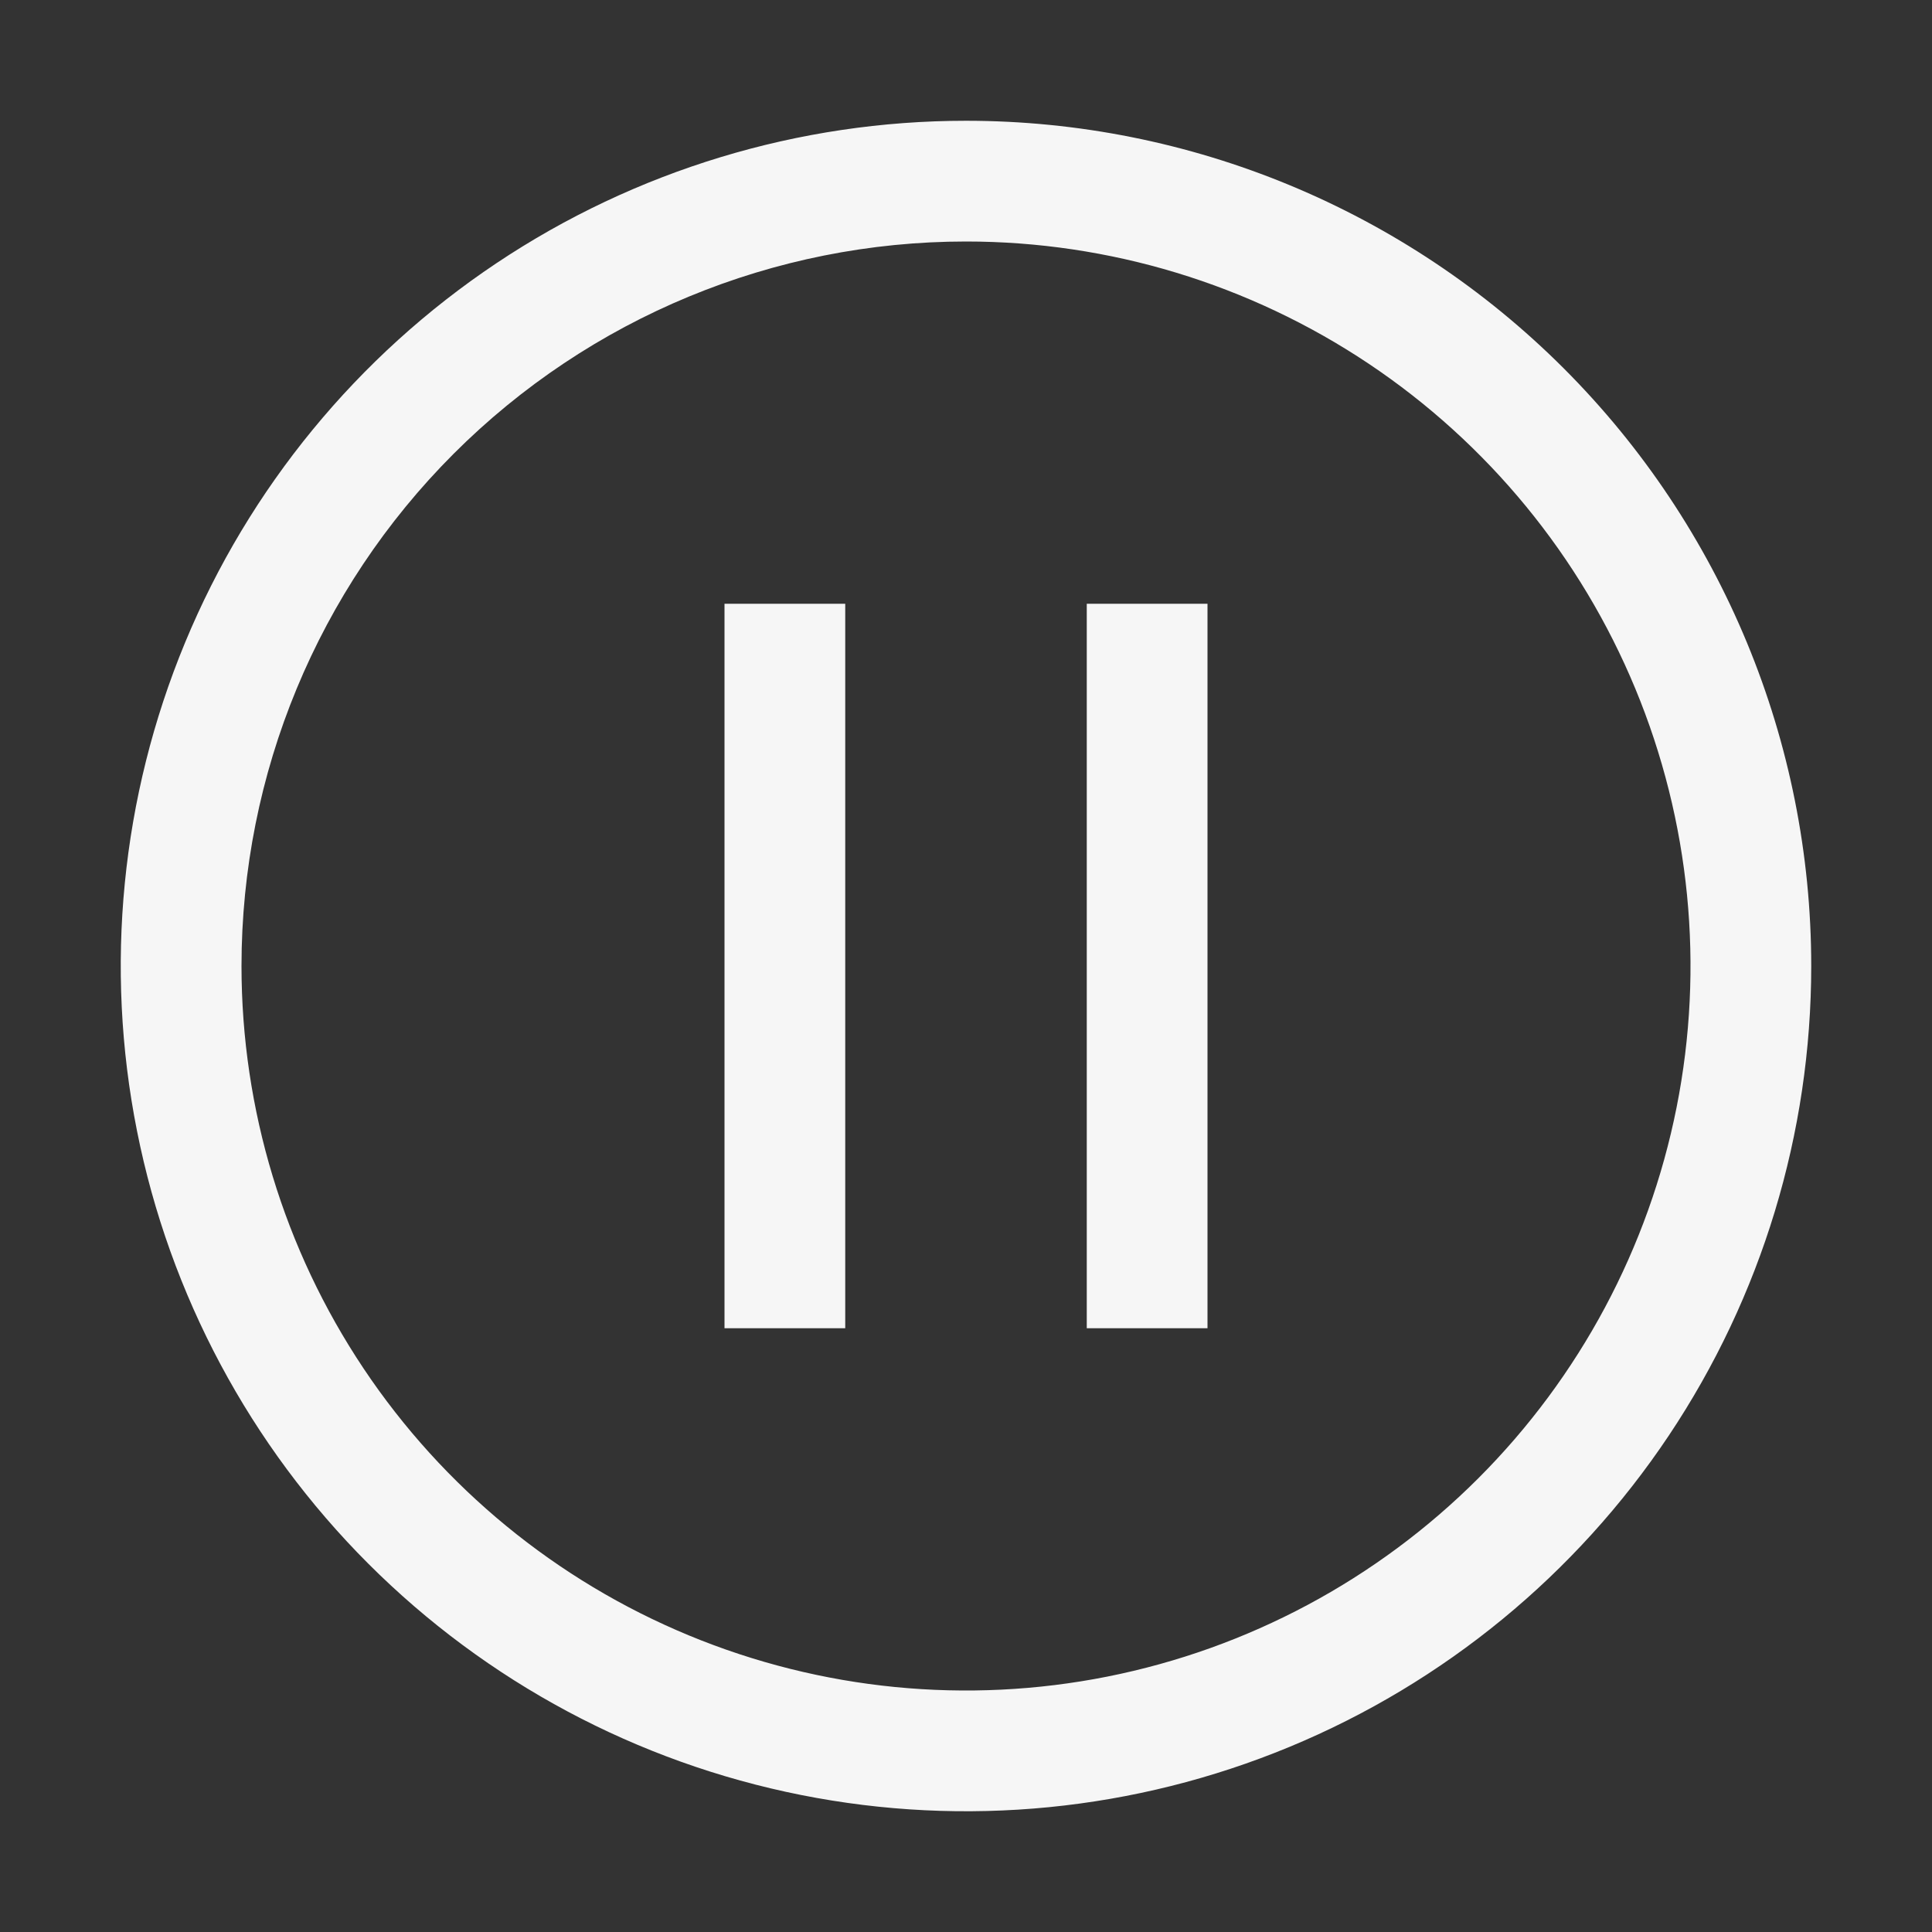 <svg width="55" height="55" viewBox="0 0 55 55" fill="none" xmlns="http://www.w3.org/2000/svg">
<rect x="0" y="0" width="55" height="55" fill="#333333" stroke="none"/>
<path d="M24.062 17.188H20.625V37.812H24.062V17.188ZM34.375 17.188H30.938V37.812H34.375V17.188Z" fill="#F6F6F6"/>
<path d="M27.5 6.875C31.579 6.875 35.567 8.085 38.959 10.351C42.35 12.617 44.994 15.838 46.555 19.607C48.116 23.376 48.525 27.523 47.729 31.524C46.933 35.525 44.968 39.2 42.084 42.084C39.2 44.968 35.525 46.933 31.524 47.729C27.523 48.525 23.376 48.116 19.607 46.555C15.838 44.994 12.617 42.35 10.351 38.959C8.085 35.567 6.875 31.579 6.875 27.5C6.875 22.03 9.048 16.784 12.916 12.916C16.784 9.048 22.03 6.875 27.5 6.875ZM27.5 3.438C22.741 3.438 18.089 4.849 14.132 7.493C10.175 10.137 7.09 13.895 5.269 18.292C3.448 22.689 2.971 27.527 3.9 32.194C4.828 36.862 7.12 41.15 10.485 44.515C13.851 47.88 18.138 50.172 22.806 51.1C27.473 52.029 32.312 51.552 36.708 49.731C41.105 47.91 44.863 44.825 47.507 40.868C50.151 36.911 51.562 32.259 51.562 27.5C51.562 21.118 49.027 14.998 44.515 10.485C40.002 5.973 33.882 3.438 27.5 3.438Z" fill="#F6F6F6"/>
</svg>
